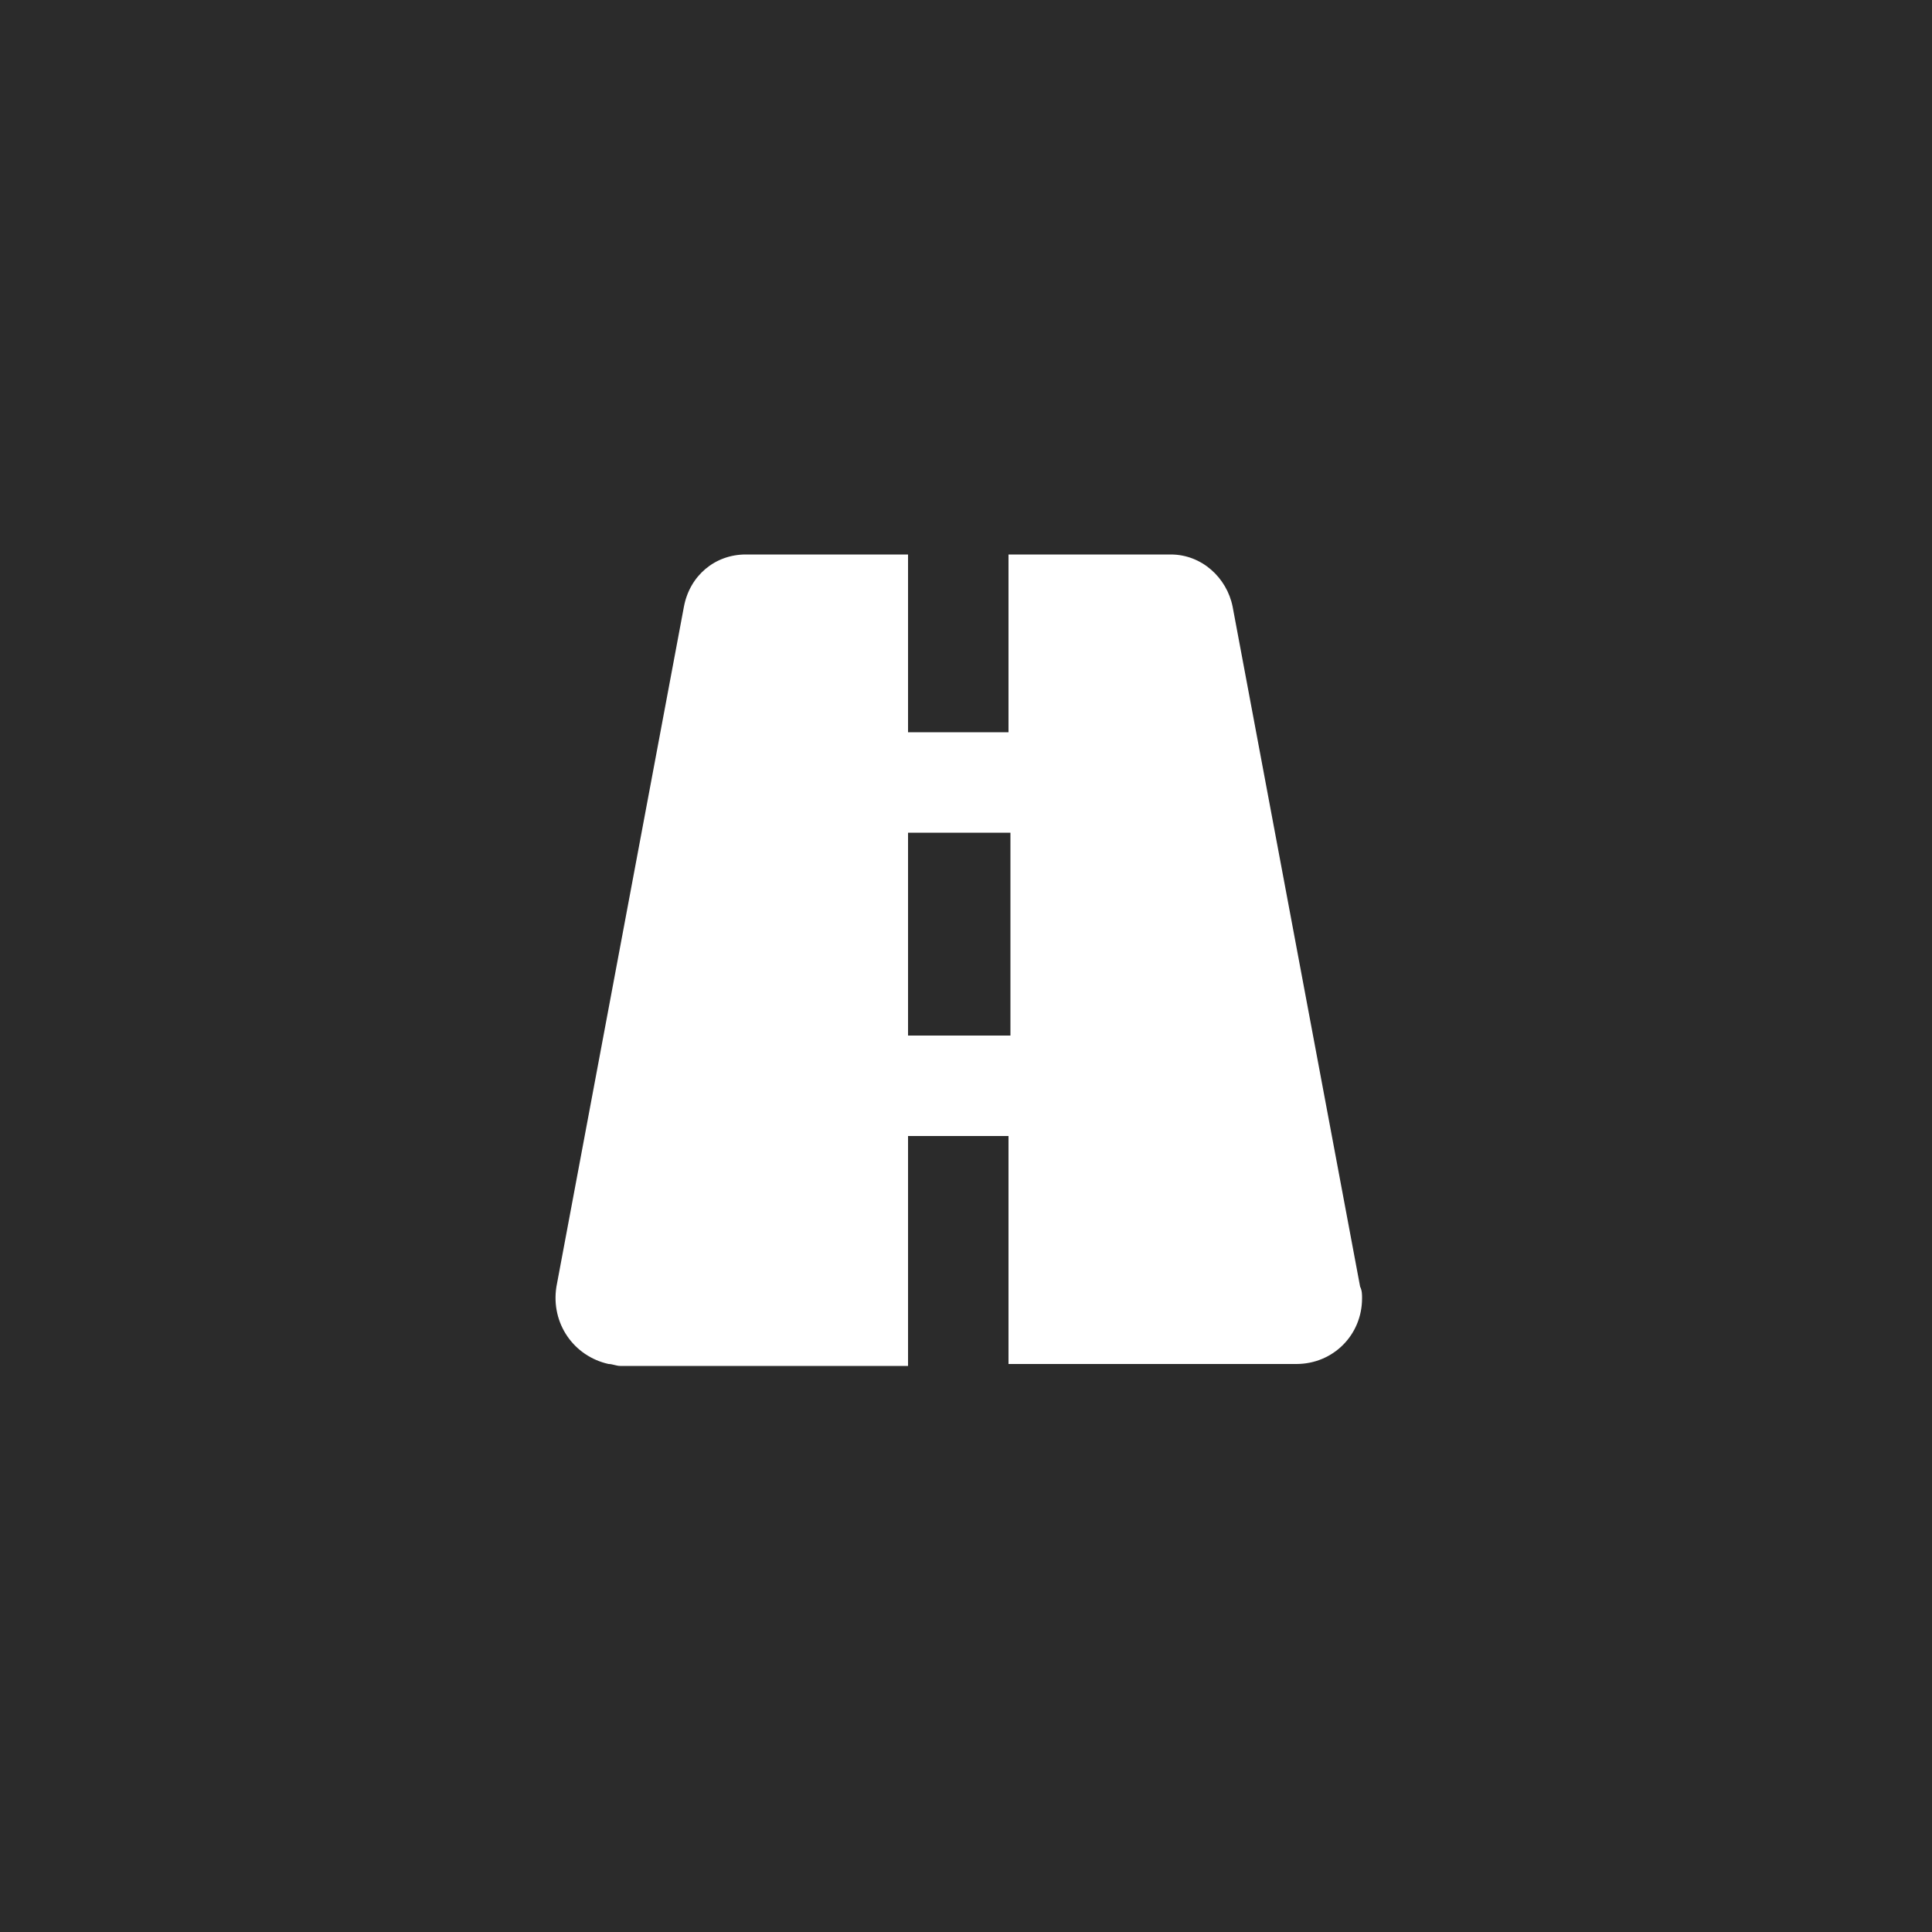 <?xml version="1.0" encoding="utf-8"?>
<!-- Generator: Adobe Illustrator 20.0.0, SVG Export Plug-In . SVG Version: 6.00 Build 0)  -->
<svg version="1.1" xmlns="http://www.w3.org/2000/svg" xmlns:xlink="http://www.w3.org/1999/xlink" x="0px" y="0px"
	 viewBox="0 0 100 100" style="enable-background:new 0 0 100 100;" xml:space="preserve">
<style type="text/css">
	.st0{fill:#2B2B2B;}
	.st1{fill:#FFFFFF;}
	.st2{fill:#FCFCFC;}
</style>
<g id="Ebene_1">
	<rect class="st0" width="100" height="100"/>
</g>
<g id="Ebene_2">
	<path class="st1" d="M38.6,28.7c-1.6,0-2.9,1.1-3.2,2.7l-6.6,35.2c-0.3,1.9,0.9,3.6,2.7,4c0.2,0,0.4,0.1,0.6,0.1H47V58.8h5.2v11.8
		h14.9c1.9,0,3.4-1.5,3.4-3.4c0-0.2,0-0.4-0.1-0.6l-6.6-35.2c-0.3-1.5-1.6-2.7-3.2-2.7h-8.4v9.2H47v-9.2H38.6z M52.3,43.1v10.5H47
		V43.1H52.3z"/>
</g>
</svg>
